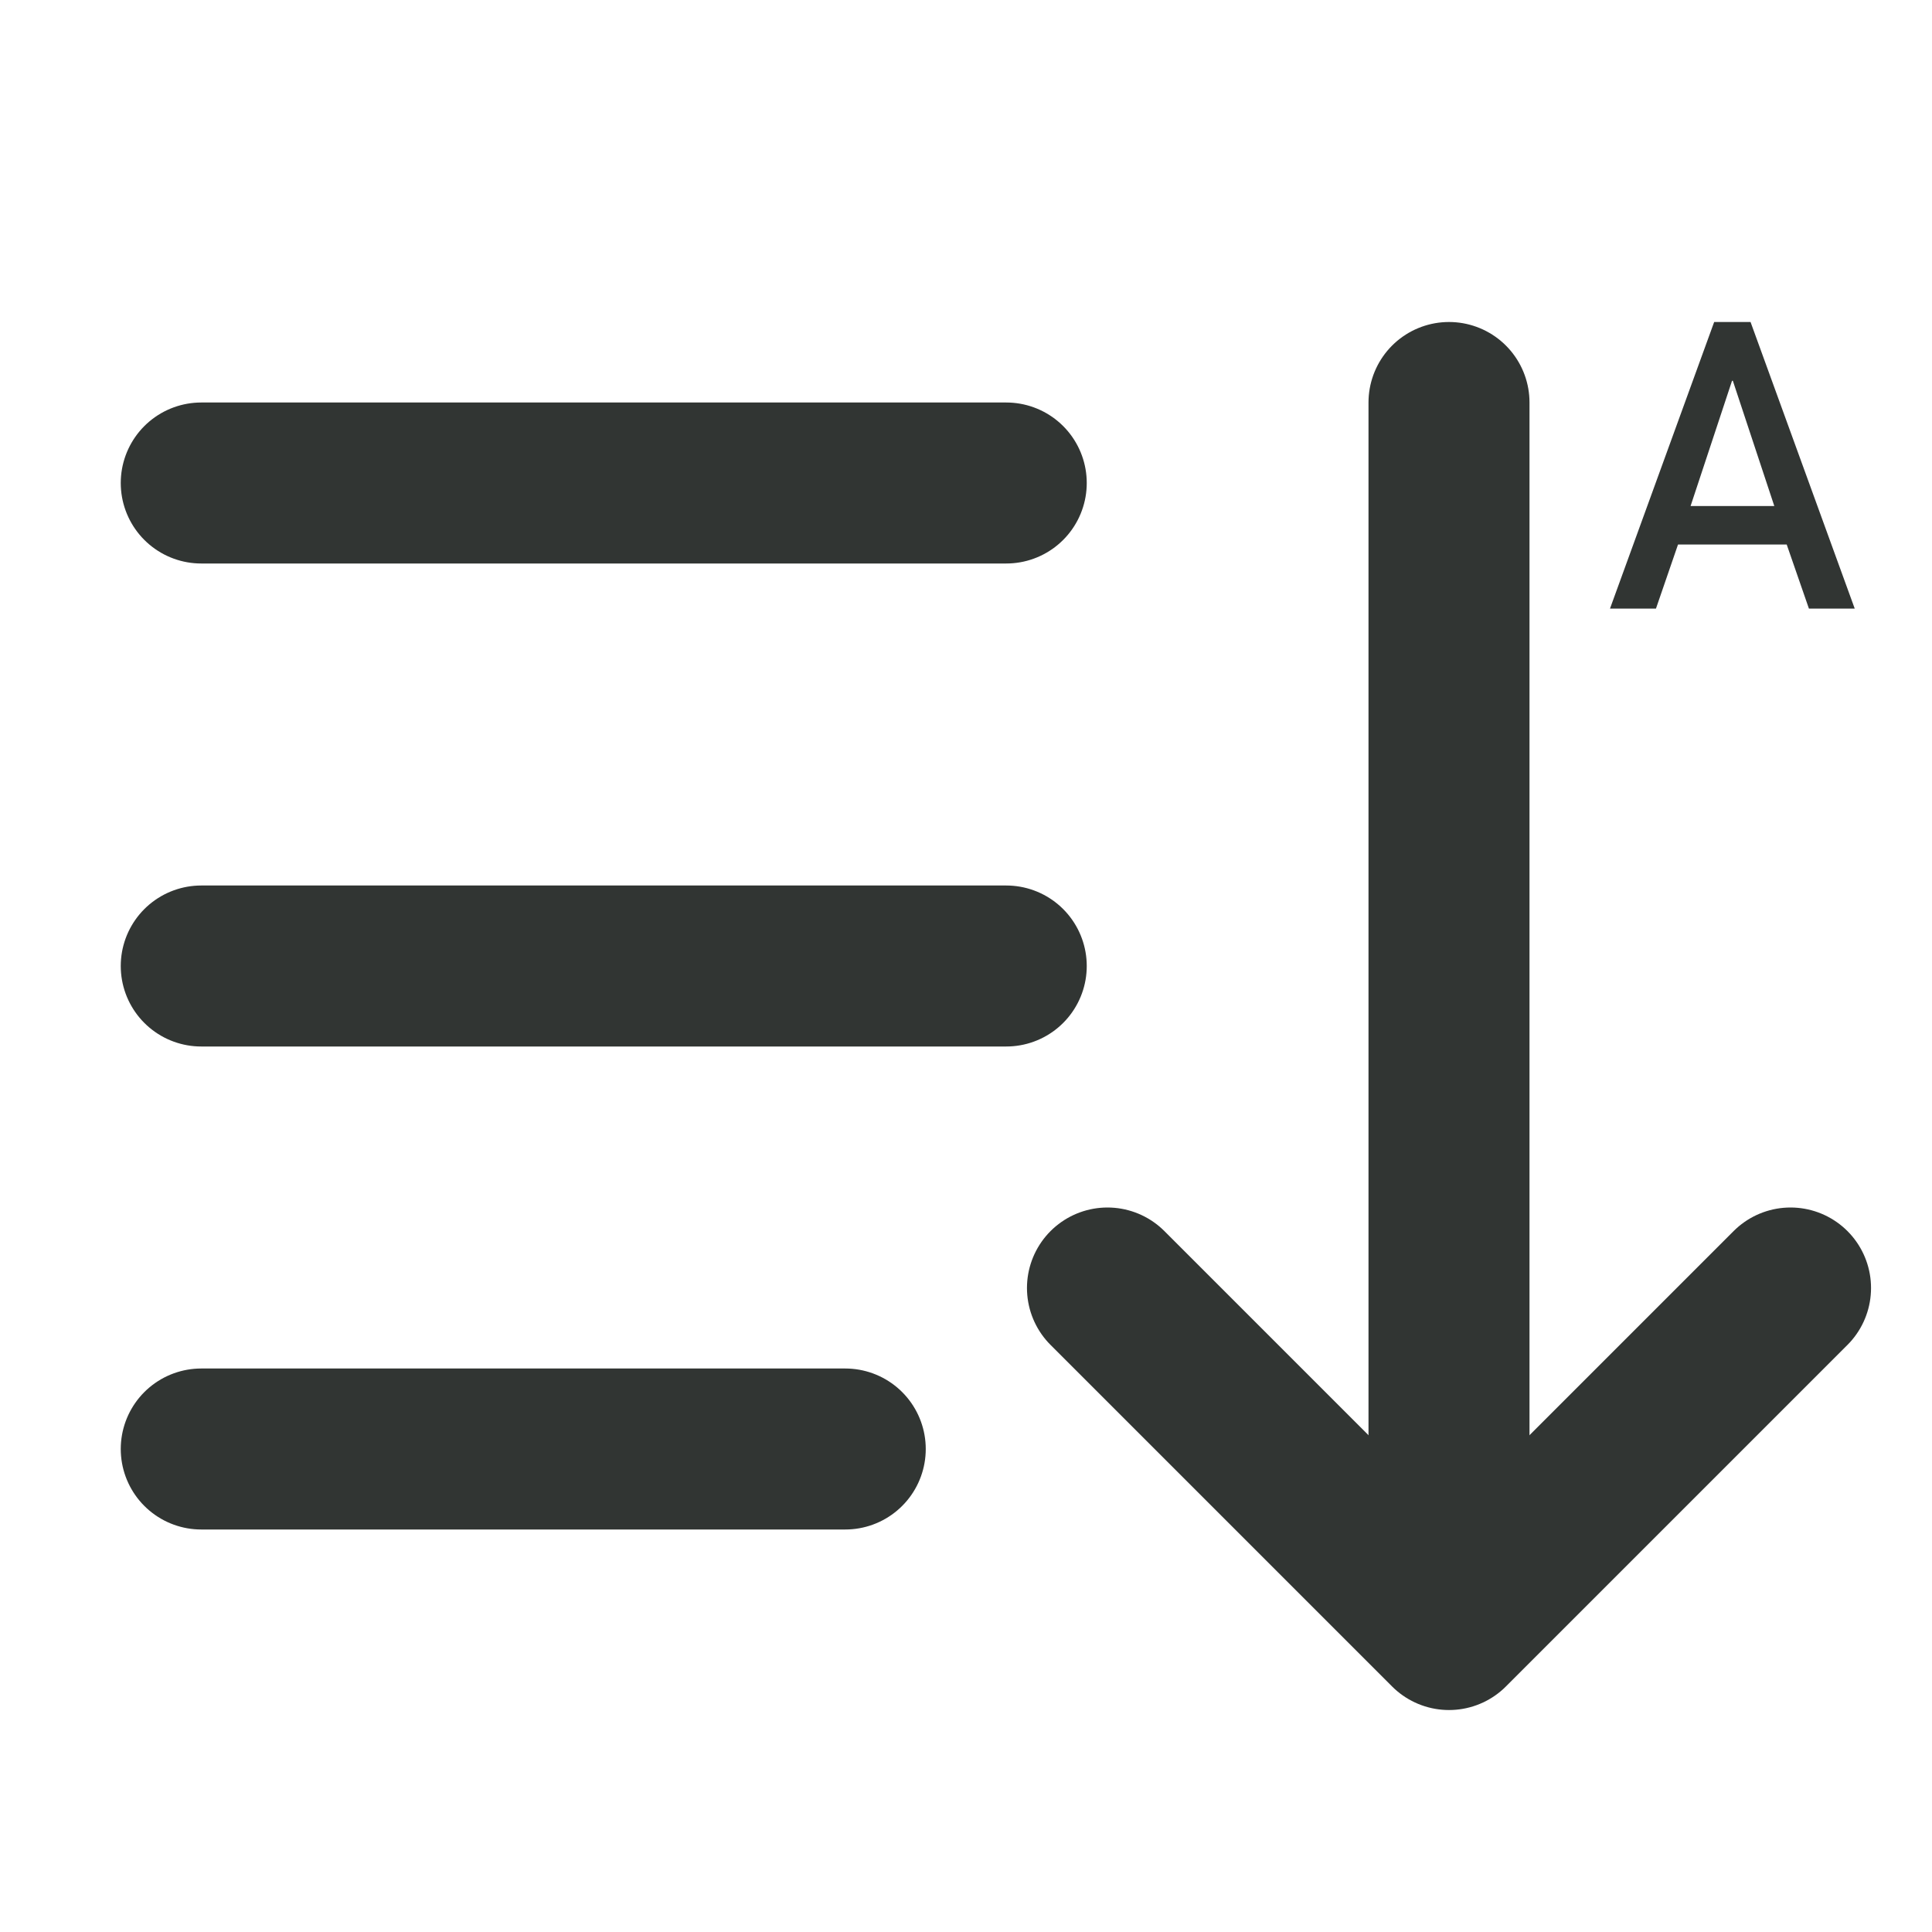 <?xml version="1.0" encoding="UTF-8"?>
<svg width="24px" height="24px" viewBox="0 0 24 24" version="1.1" xmlns="http://www.w3.org/2000/svg" xmlns:xlink="http://www.w3.org/1999/xlink">
    <title>icon_rank_az</title>
    <g id="appUI" stroke="none" stroke-width="1" fill="none" fill-rule="evenodd">
        <g id="设备管理-下拉刷新" transform="translate(-335, -237)">
            <g id="icon/筛选-principle-flatten" transform="translate(335, 237)">
                <g id="编组">
                    <g transform="translate(13, 12) scale(1, -1) translate(-13, -12) translate(2, 3)">
                        <line x1="0.5" y1="9" x2="10.5" y2="9" id="直线备份" stroke="#313533" stroke-width="2" stroke-linecap="round"></line>
                        <line x1="16" y1="1.5" x2="16" y2="16" id="直线备份-3" stroke="#313533" stroke-width="2" stroke-linecap="round"></line>
                        <path d="M18.571,17 L18.845,16.204 L20.195,16.204 L20.471,17 L21.04,17 L19.746,13.44 L19.294,13.44 L18,17 L18.571,17 Z M20.041,15.726 L19.001,15.726 L19.516,14.17 L19.526,14.17 L20.041,15.726 Z" id="A" fill="#313533" fill-rule="nonzero" transform="translate(19.52, 15.22) scale(1, -1) translate(-19.52, -15.22) "></path>
                        <polyline id="路径" stroke="#313533" stroke-width="2" stroke-linecap="round" stroke-linejoin="round" transform="translate(16, 5) rotate(-315) translate(-16, -5) " points="13 8 13 2 19 2"></polyline>
                        <line x1="0.5" y1="3" x2="8.5" y2="3" id="直线" stroke="#313533" stroke-width="2" stroke-linecap="round"></line>
                        <line x1="0.5" y1="15" x2="10.5" y2="15" id="直线备份-2" stroke="#313533" stroke-width="2" stroke-linecap="round"></line>
                    </g>
                </g>
            </g>
        </g>
    </g>
</svg>
